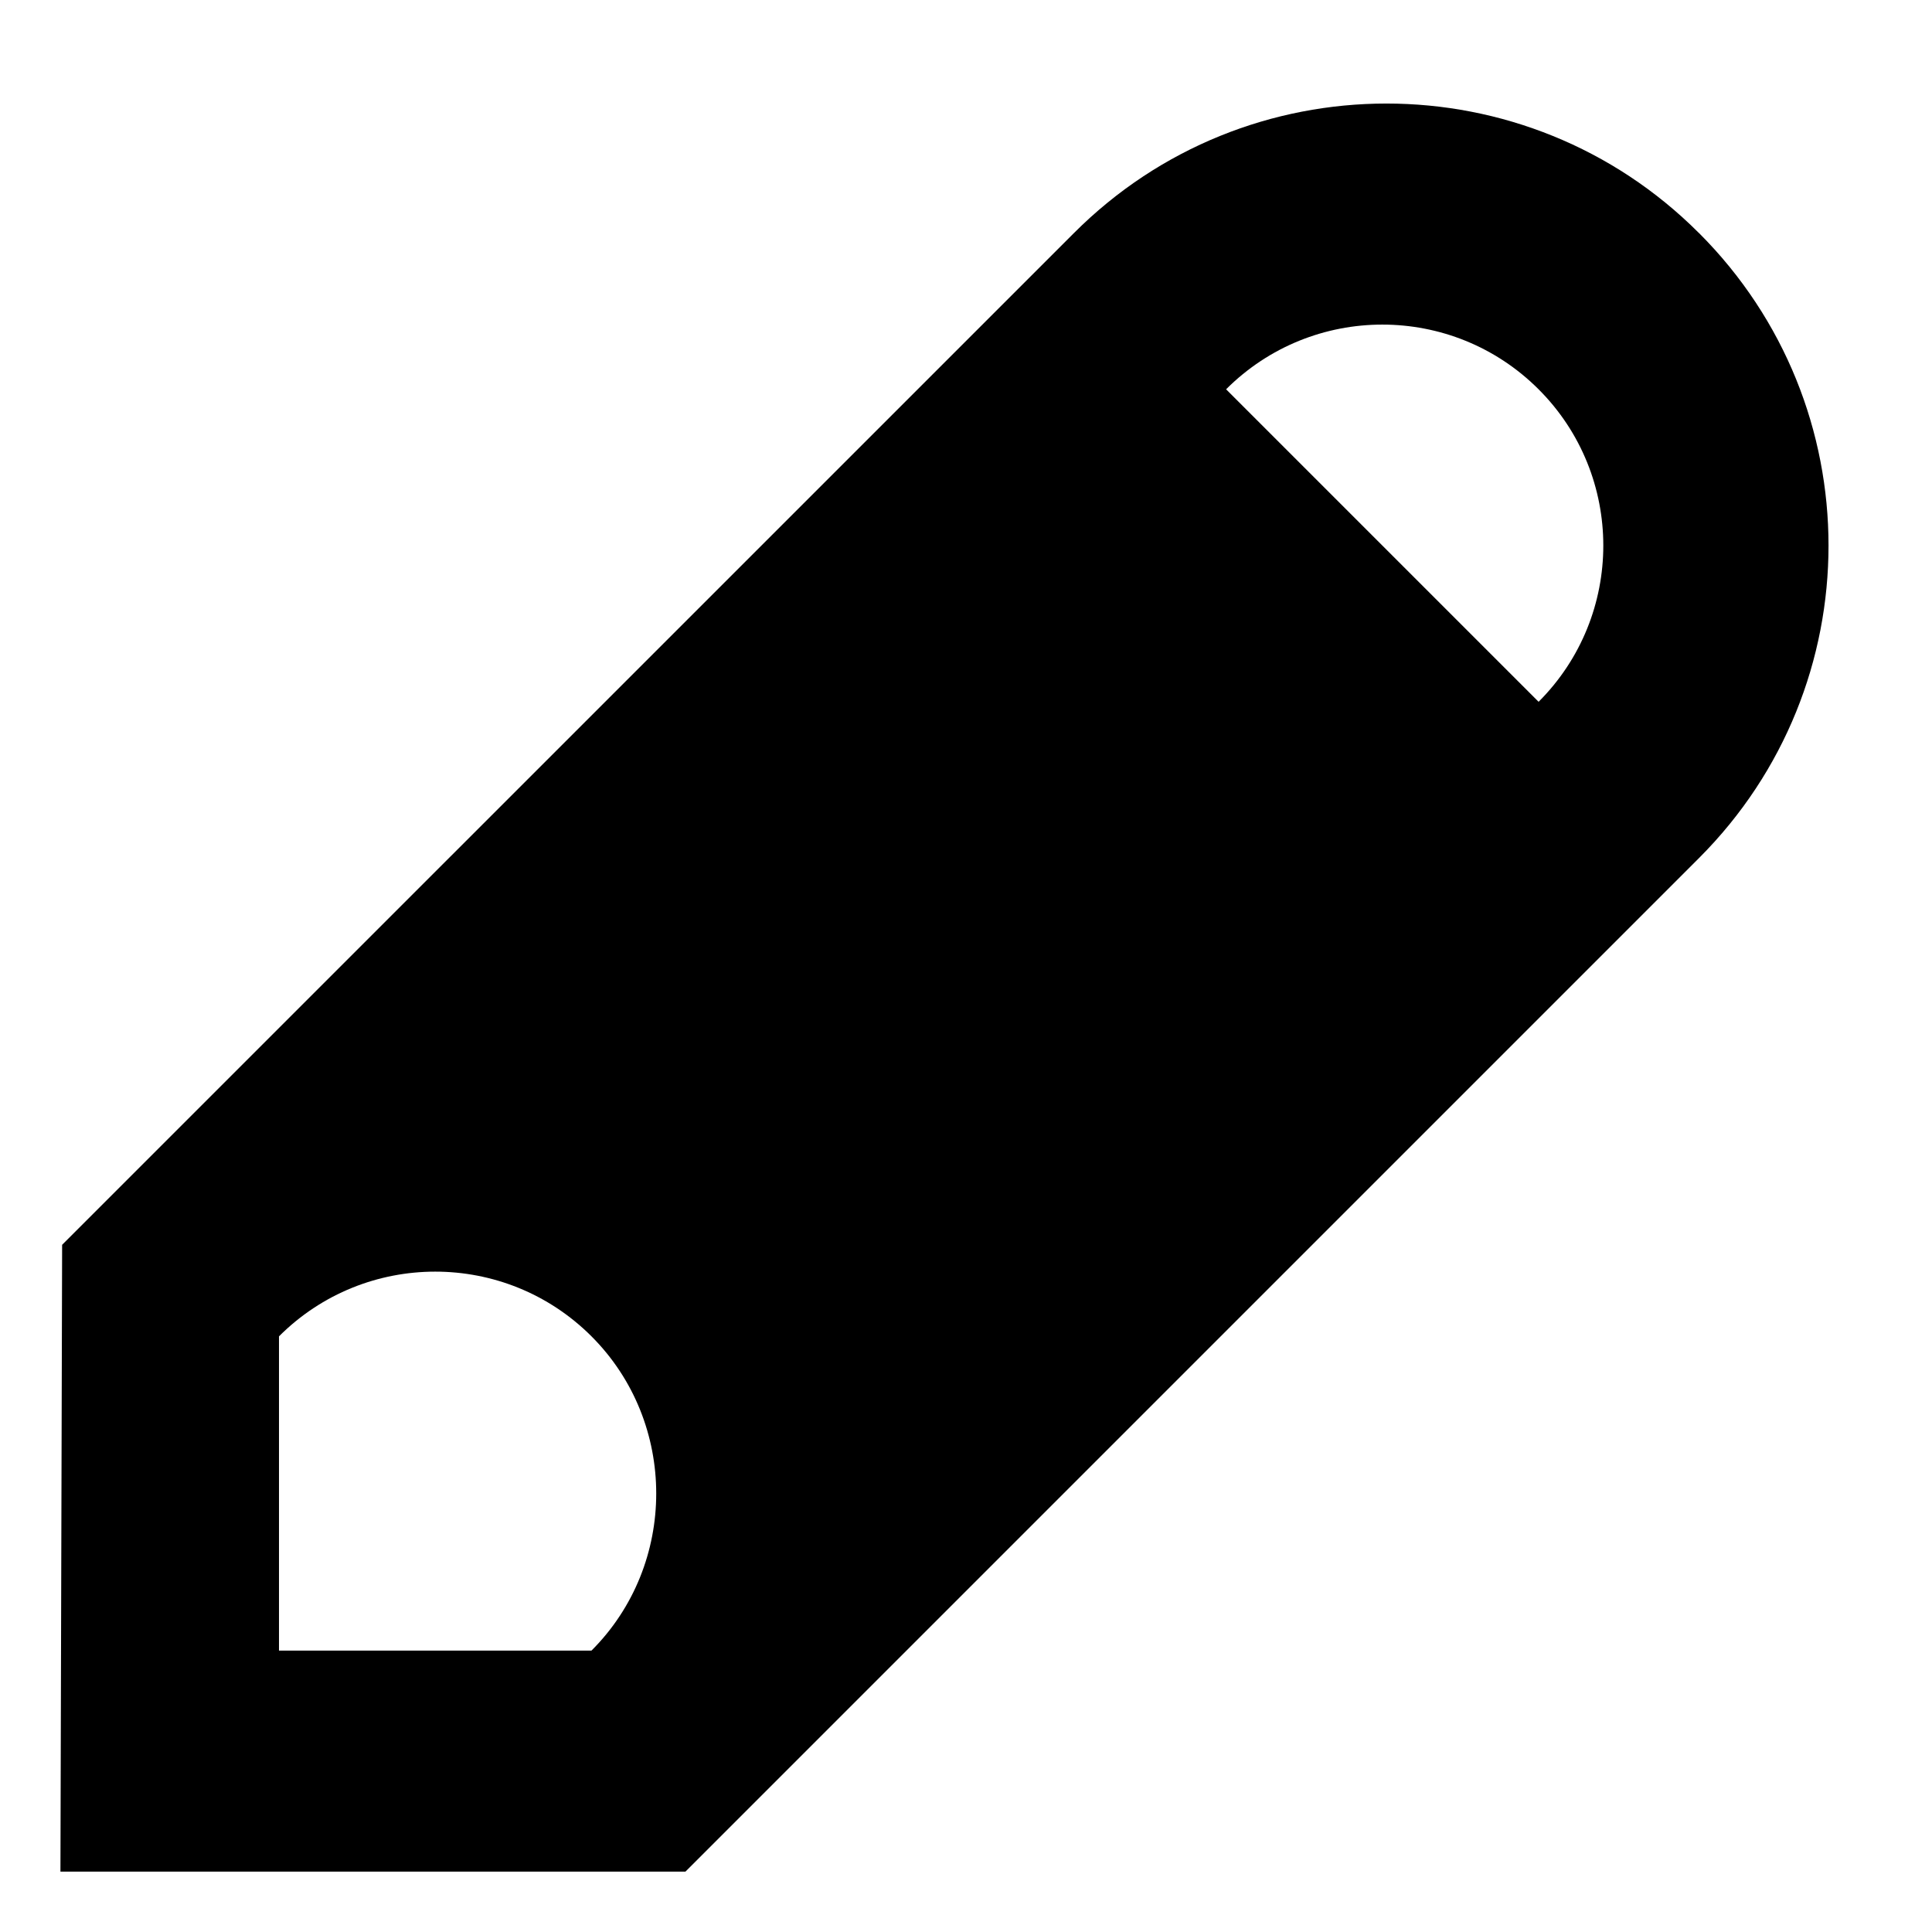 <?xml version="1.0" encoding="utf-8"?>
<!-- Generated by IcoMoon.io -->
<!DOCTYPE svg PUBLIC "-//W3C//DTD SVG 1.1//EN" "http://www.w3.org/Graphics/SVG/1.1/DTD/svg11.dtd">
<svg version="1.1" xmlns="http://www.w3.org/2000/svg" xmlns:xlink="http://www.w3.org/1999/xlink" width="32" height="32" viewBox="0 0 32 32">
<path d="M28.14 3.86c-2.856-2.86-7.496-2.86-10.352 0l-16.759 16.758-0.028 10.382h10.352l16.788-16.788c2.86-2.86 2.86-7.492 0-10.352zM9.797 27.339h-5.176v-5.205c1.429-1.429 3.747-1.429 5.176 0s1.43 3.776 0 5.205zM25.484 11.624l-5.176-5.176c1.429-1.429 3.747-1.429 5.176 0s1.429 3.747 0 5.176z"></path>
</svg>

